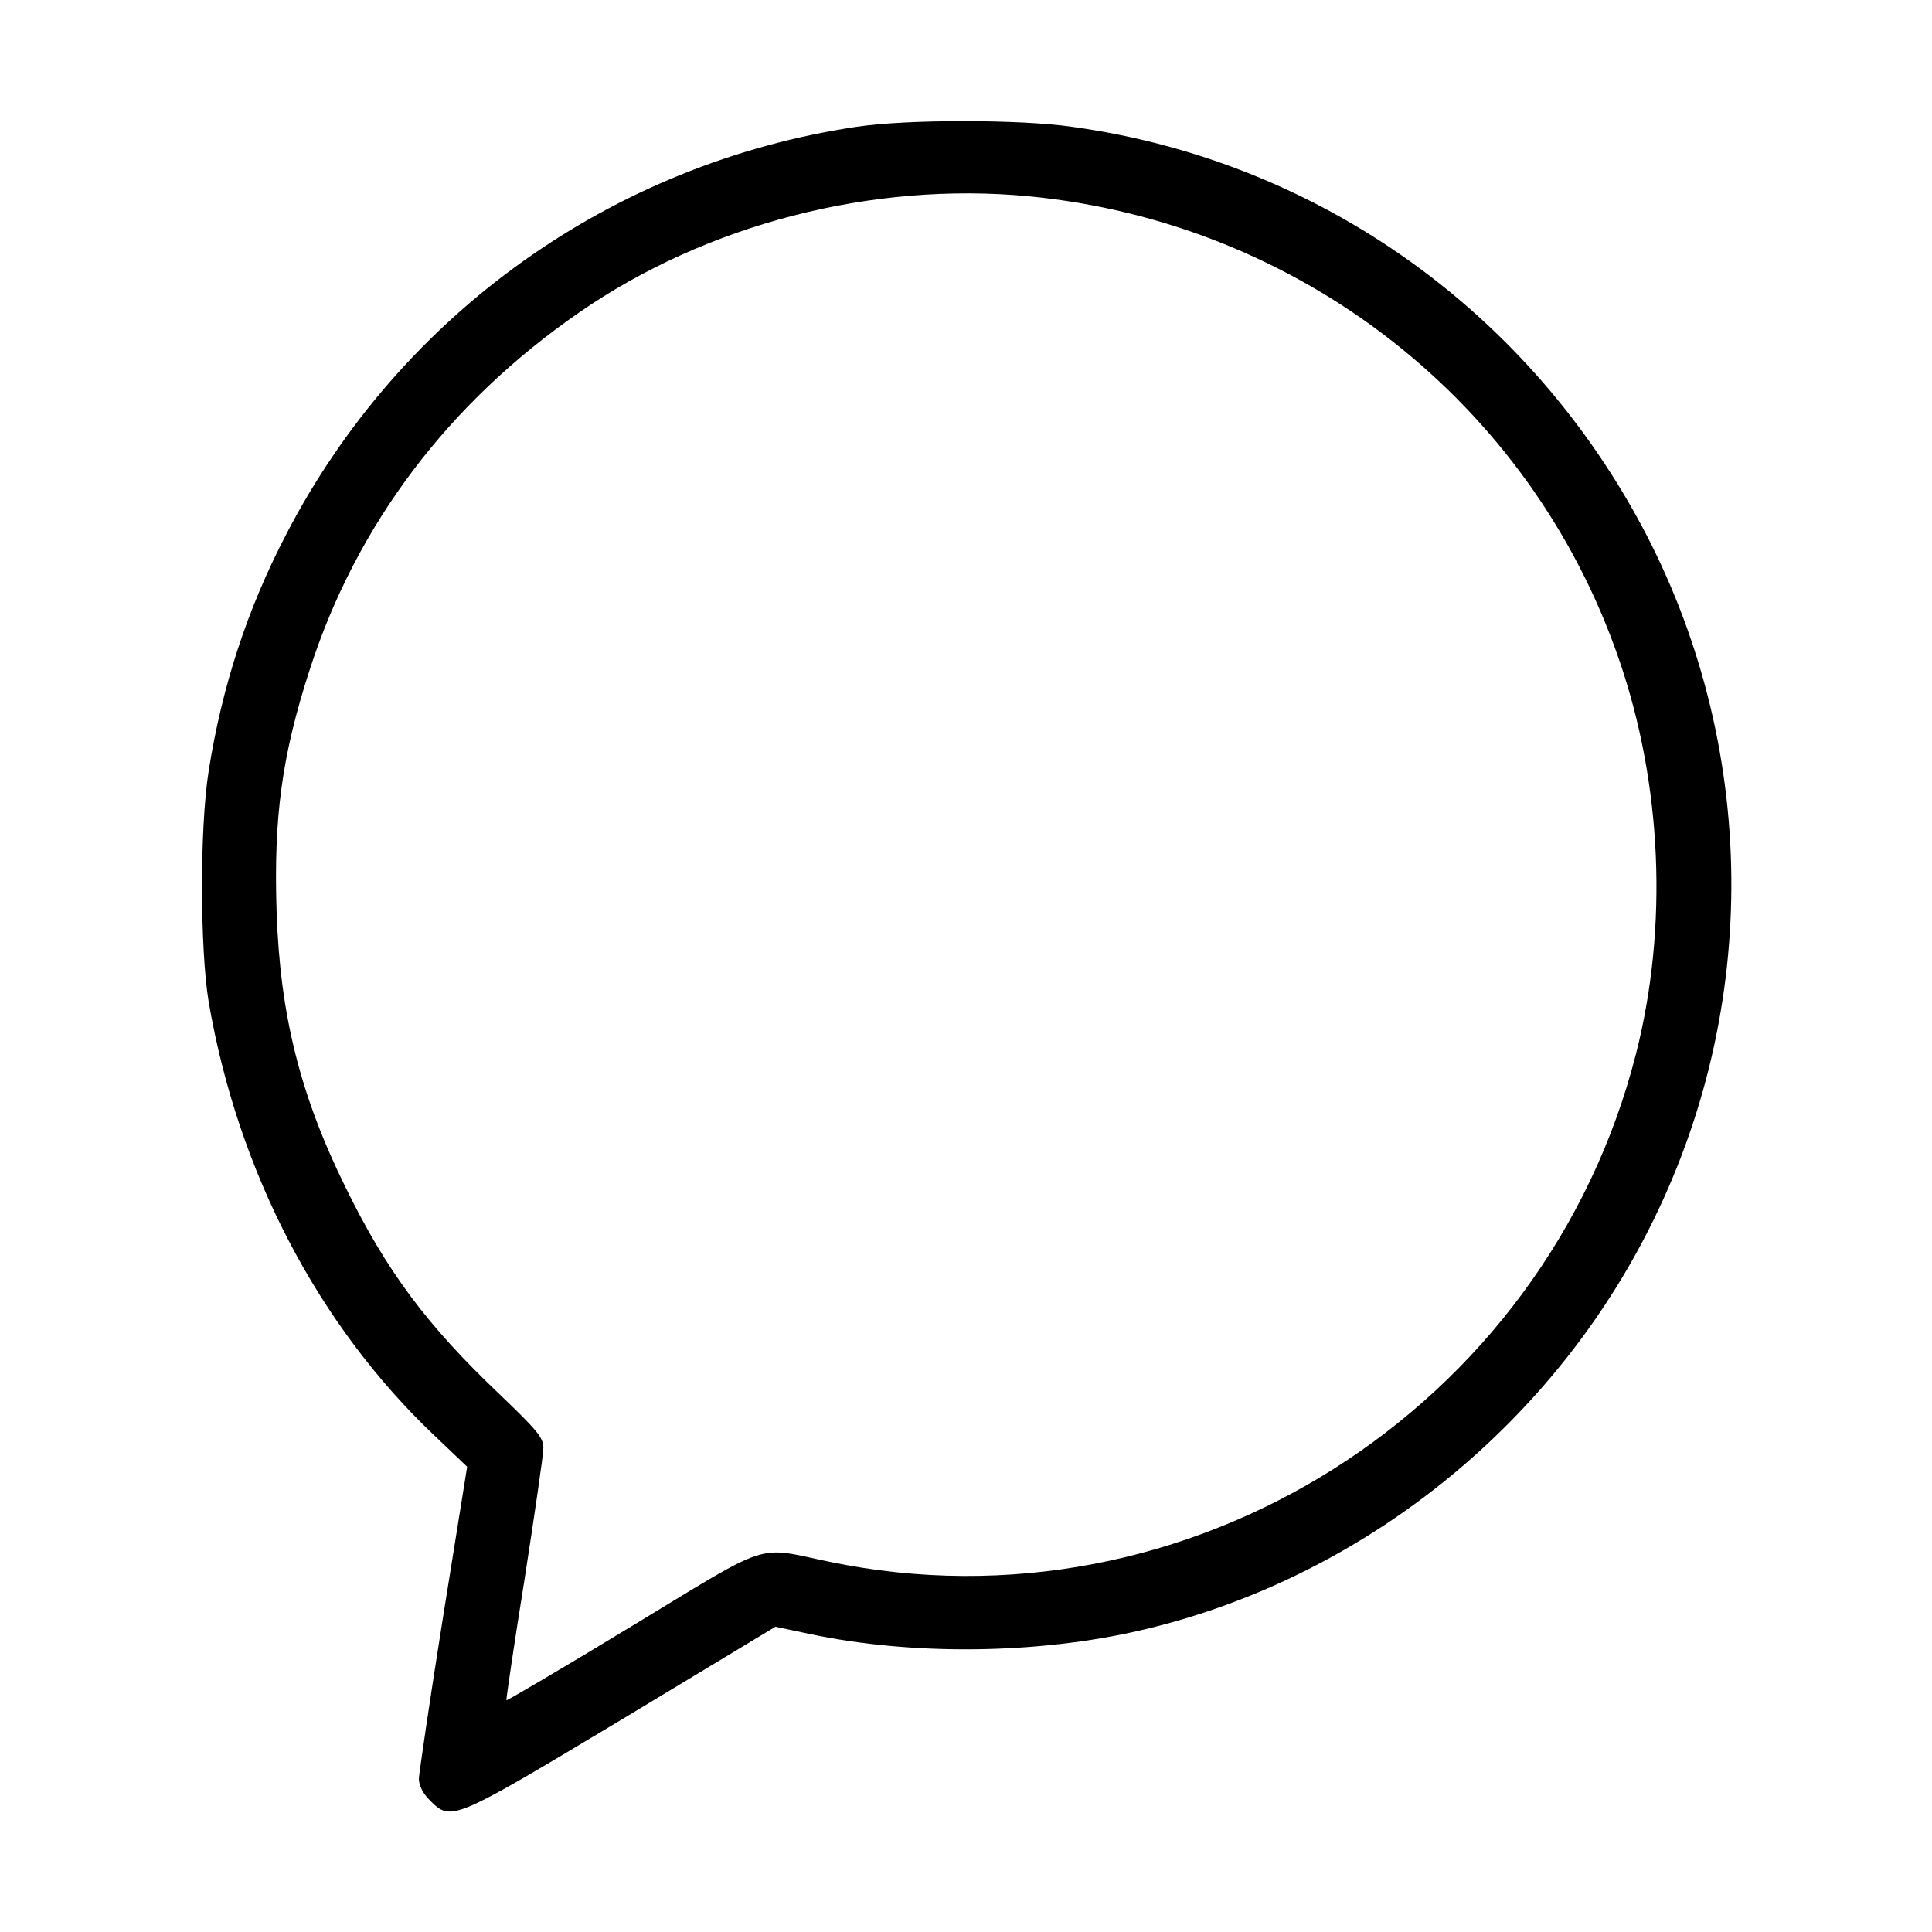 <svg id="info" xmlns="http://www.w3.org/2000/svg" viewBox="0 0 512 512">
<g transform="translate(0,512) scale(0.1,-0.1)">
<path d="M2270 4784 c-649 -97 -1209 -497 -1511 -1079 -104 -199 -171 -406
-206 -628 -24 -152 -23 -472 0 -612 77 -449 290 -858 600 -1151 l85 -81 -64
-399 c-35 -219 -63 -412 -64 -427 0 -18 10 -39 29 -58 57 -57 60 -55 510 215
l406 245 90 -19 c273 -58 606 -54 880 10 562 131 1056 514 1329 1032 310 586
312 1287 8 1873 -307 589 -869 989 -1521 1079 -139 20 -439 20 -571 0z m455
-184 c720 -69 1331 -547 1565 -1226 115 -332 131 -710 46 -1045 -240 -946
-1189 -1545 -2137 -1348 -199 41 -148 58 -524 -170 -181 -110 -331 -198 -333
-197 -1 2 20 146 48 320 27 174 50 331 50 349 0 27 -16 46 -115 141 -194 184
-301 328 -410 551 -120 244 -173 457 -182 730 -8 250 14 413 88 641 124 384
368 707 714 946 338 234 776 347 1190 308z"/>
</g>
</svg>
